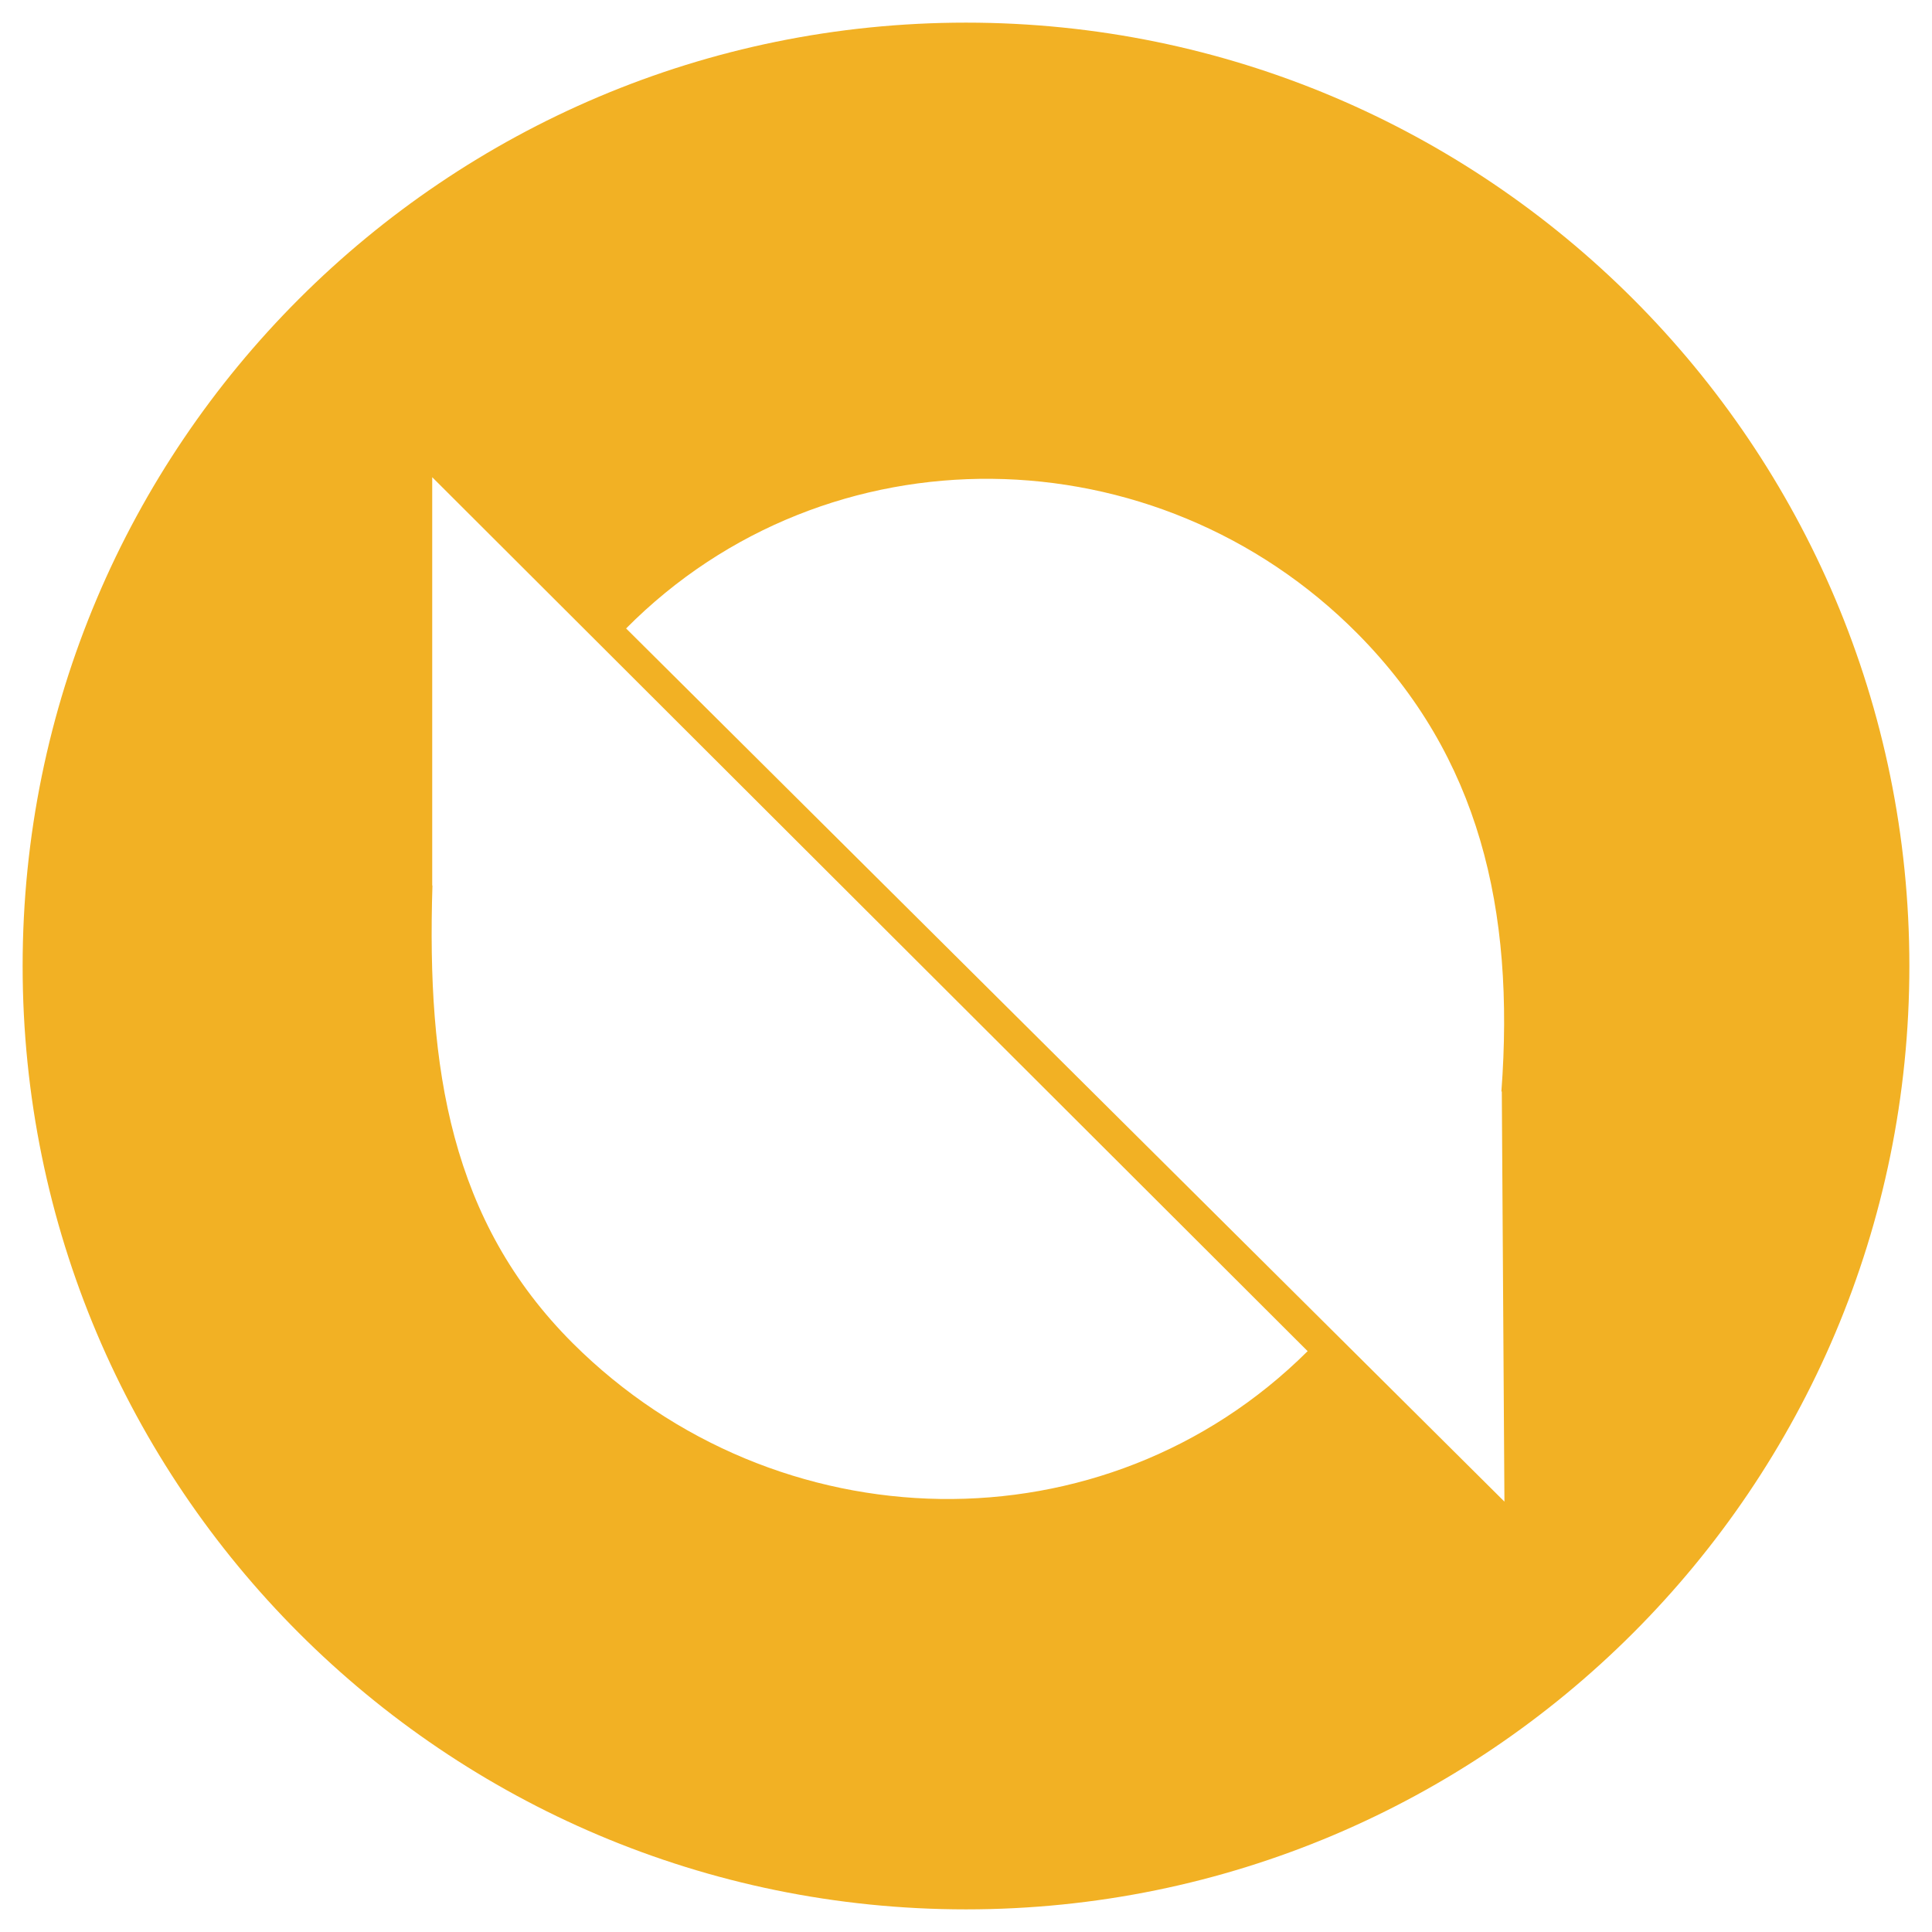 <svg width="42" height="42" viewBox="0 0 42 42" fill="none" xmlns="http://www.w3.org/2000/svg">
<path d="M21 0.492C9.674 0.492 0.492 9.674 0.492 21C0.492 32.326 9.674 41.508 21 41.508C32.326 41.508 41.508 32.326 41.508 21C41.508 9.674 32.326 0.492 21 0.492ZM12.454 29.203C9.795 26.548 9.275 23.229 9.401 19.249H9.396V10.374L28.427 29.373C24.006 33.77 16.87 33.601 12.454 29.203ZM13.611 13.662C17.99 9.248 25.141 9.363 29.517 13.78C32.153 16.445 32.936 19.761 32.639 23.728H32.648L32.705 32.644L13.611 13.662Z" fill="#F2B124"/>
</svg>
